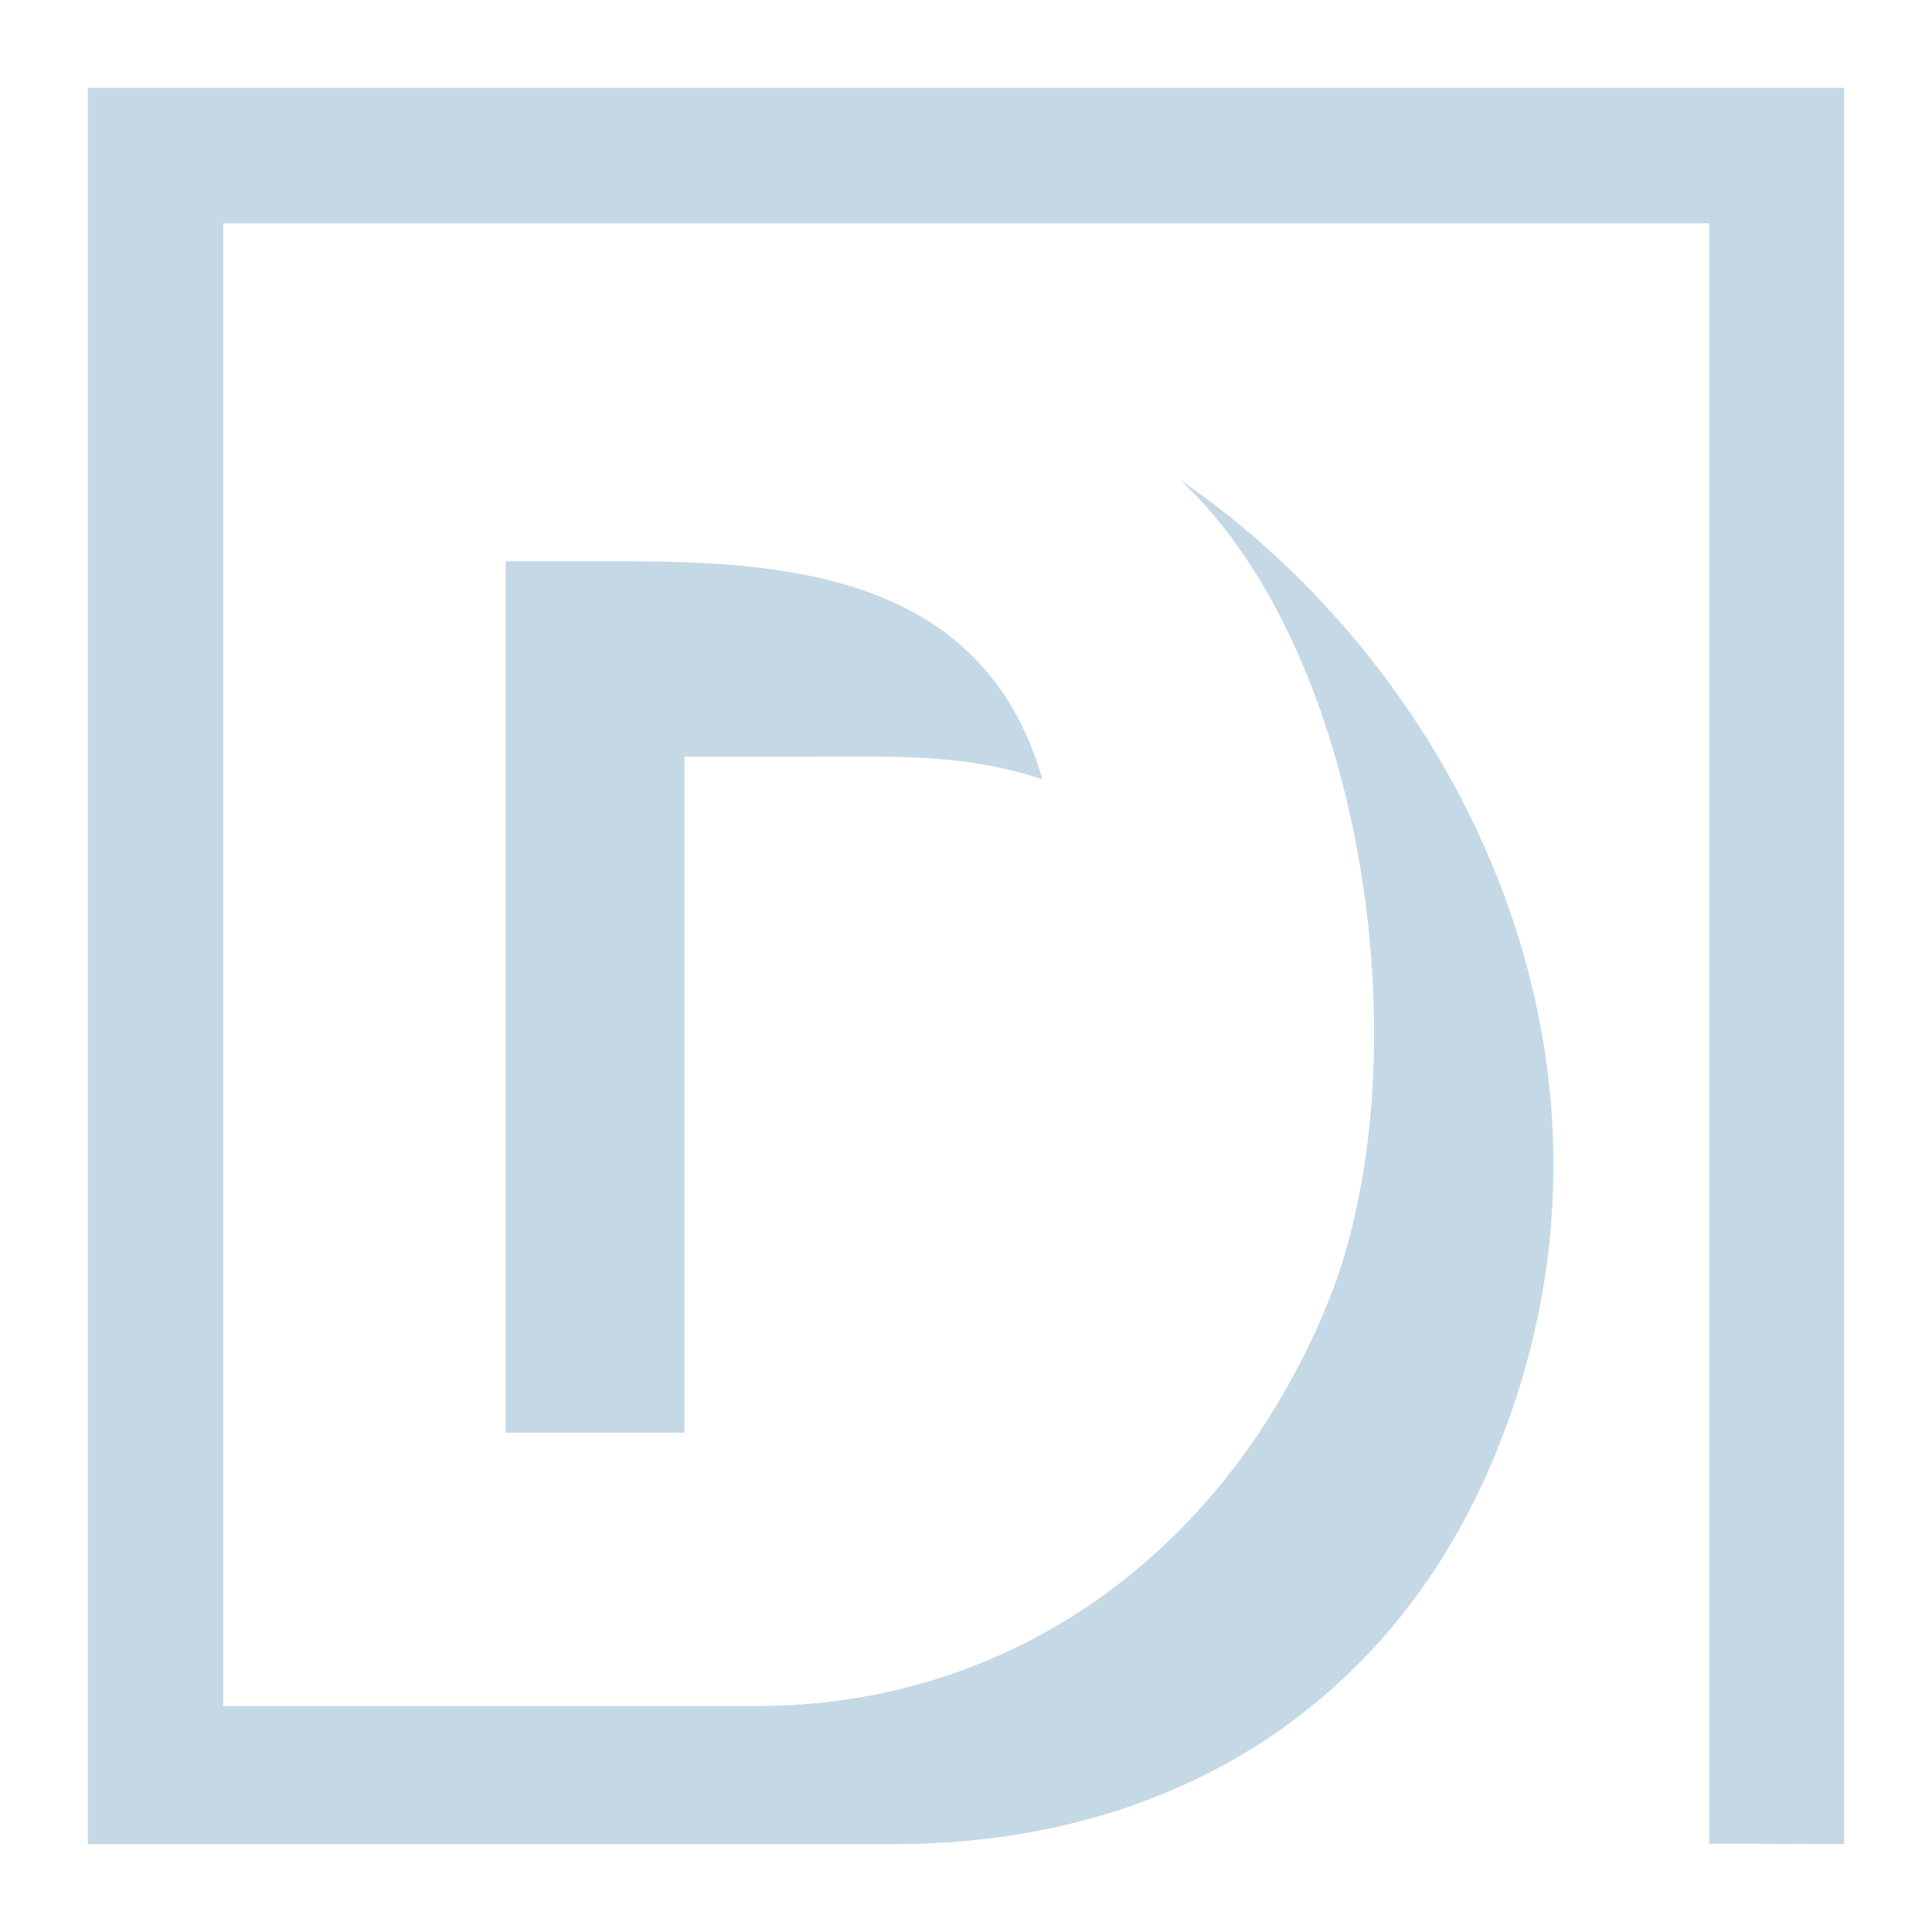 <svg width="110" height="110" viewBox="0 0 110 110" fill="none" xmlns="http://www.w3.org/2000/svg">
<g filter="url(#filter0_d_32_2912)">
<path d="M3 102.998V3H103V102.998L95.318 102.968V10.713H10.711V95.132H41.129C55.518 95.132 67.658 86.484 73.509 72.403C79.174 58.77 75.819 35.226 65.209 25.338C81.041 36.153 92.659 58.803 82.82 81.548C77.078 94.828 65.06 103 48.833 103L3 102.998ZM36.971 41.083V79.571H26.788V29.959H33.743C43.461 29.959 54.086 31.034 57.353 42.374C52.878 40.865 48.659 41.083 43.858 41.083H36.971Z" fill="#C5D8E6"/>
</g>
<defs>
<filter id="filter0_d_32_2912" x="0" y="0" width="110" height="110" filterUnits="userSpaceOnUse" color-interpolation-filters="sRGB">
<feFlood flood-opacity="0" result="BackgroundImageFix"/>
<feColorMatrix in="SourceAlpha" type="matrix" values="0 0 0 0 0 0 0 0 0 0 0 0 0 0 0 0 0 0 127 0" result="hardAlpha"/>
<feOffset dx="2" dy="2"/>
<feGaussianBlur stdDeviation="2.5"/>
<feComposite in2="hardAlpha" operator="out"/>
<feColorMatrix type="matrix" values="0 0 0 0 0.773 0 0 0 0 0.847 0 0 0 0 0.902 0 0 0 1 0"/>
<feBlend mode="normal" in2="BackgroundImageFix" result="effect1_dropShadow_32_2912"/>
<feBlend mode="normal" in="SourceGraphic" in2="effect1_dropShadow_32_2912" result="shape"/>
</filter>
</defs>
</svg>
